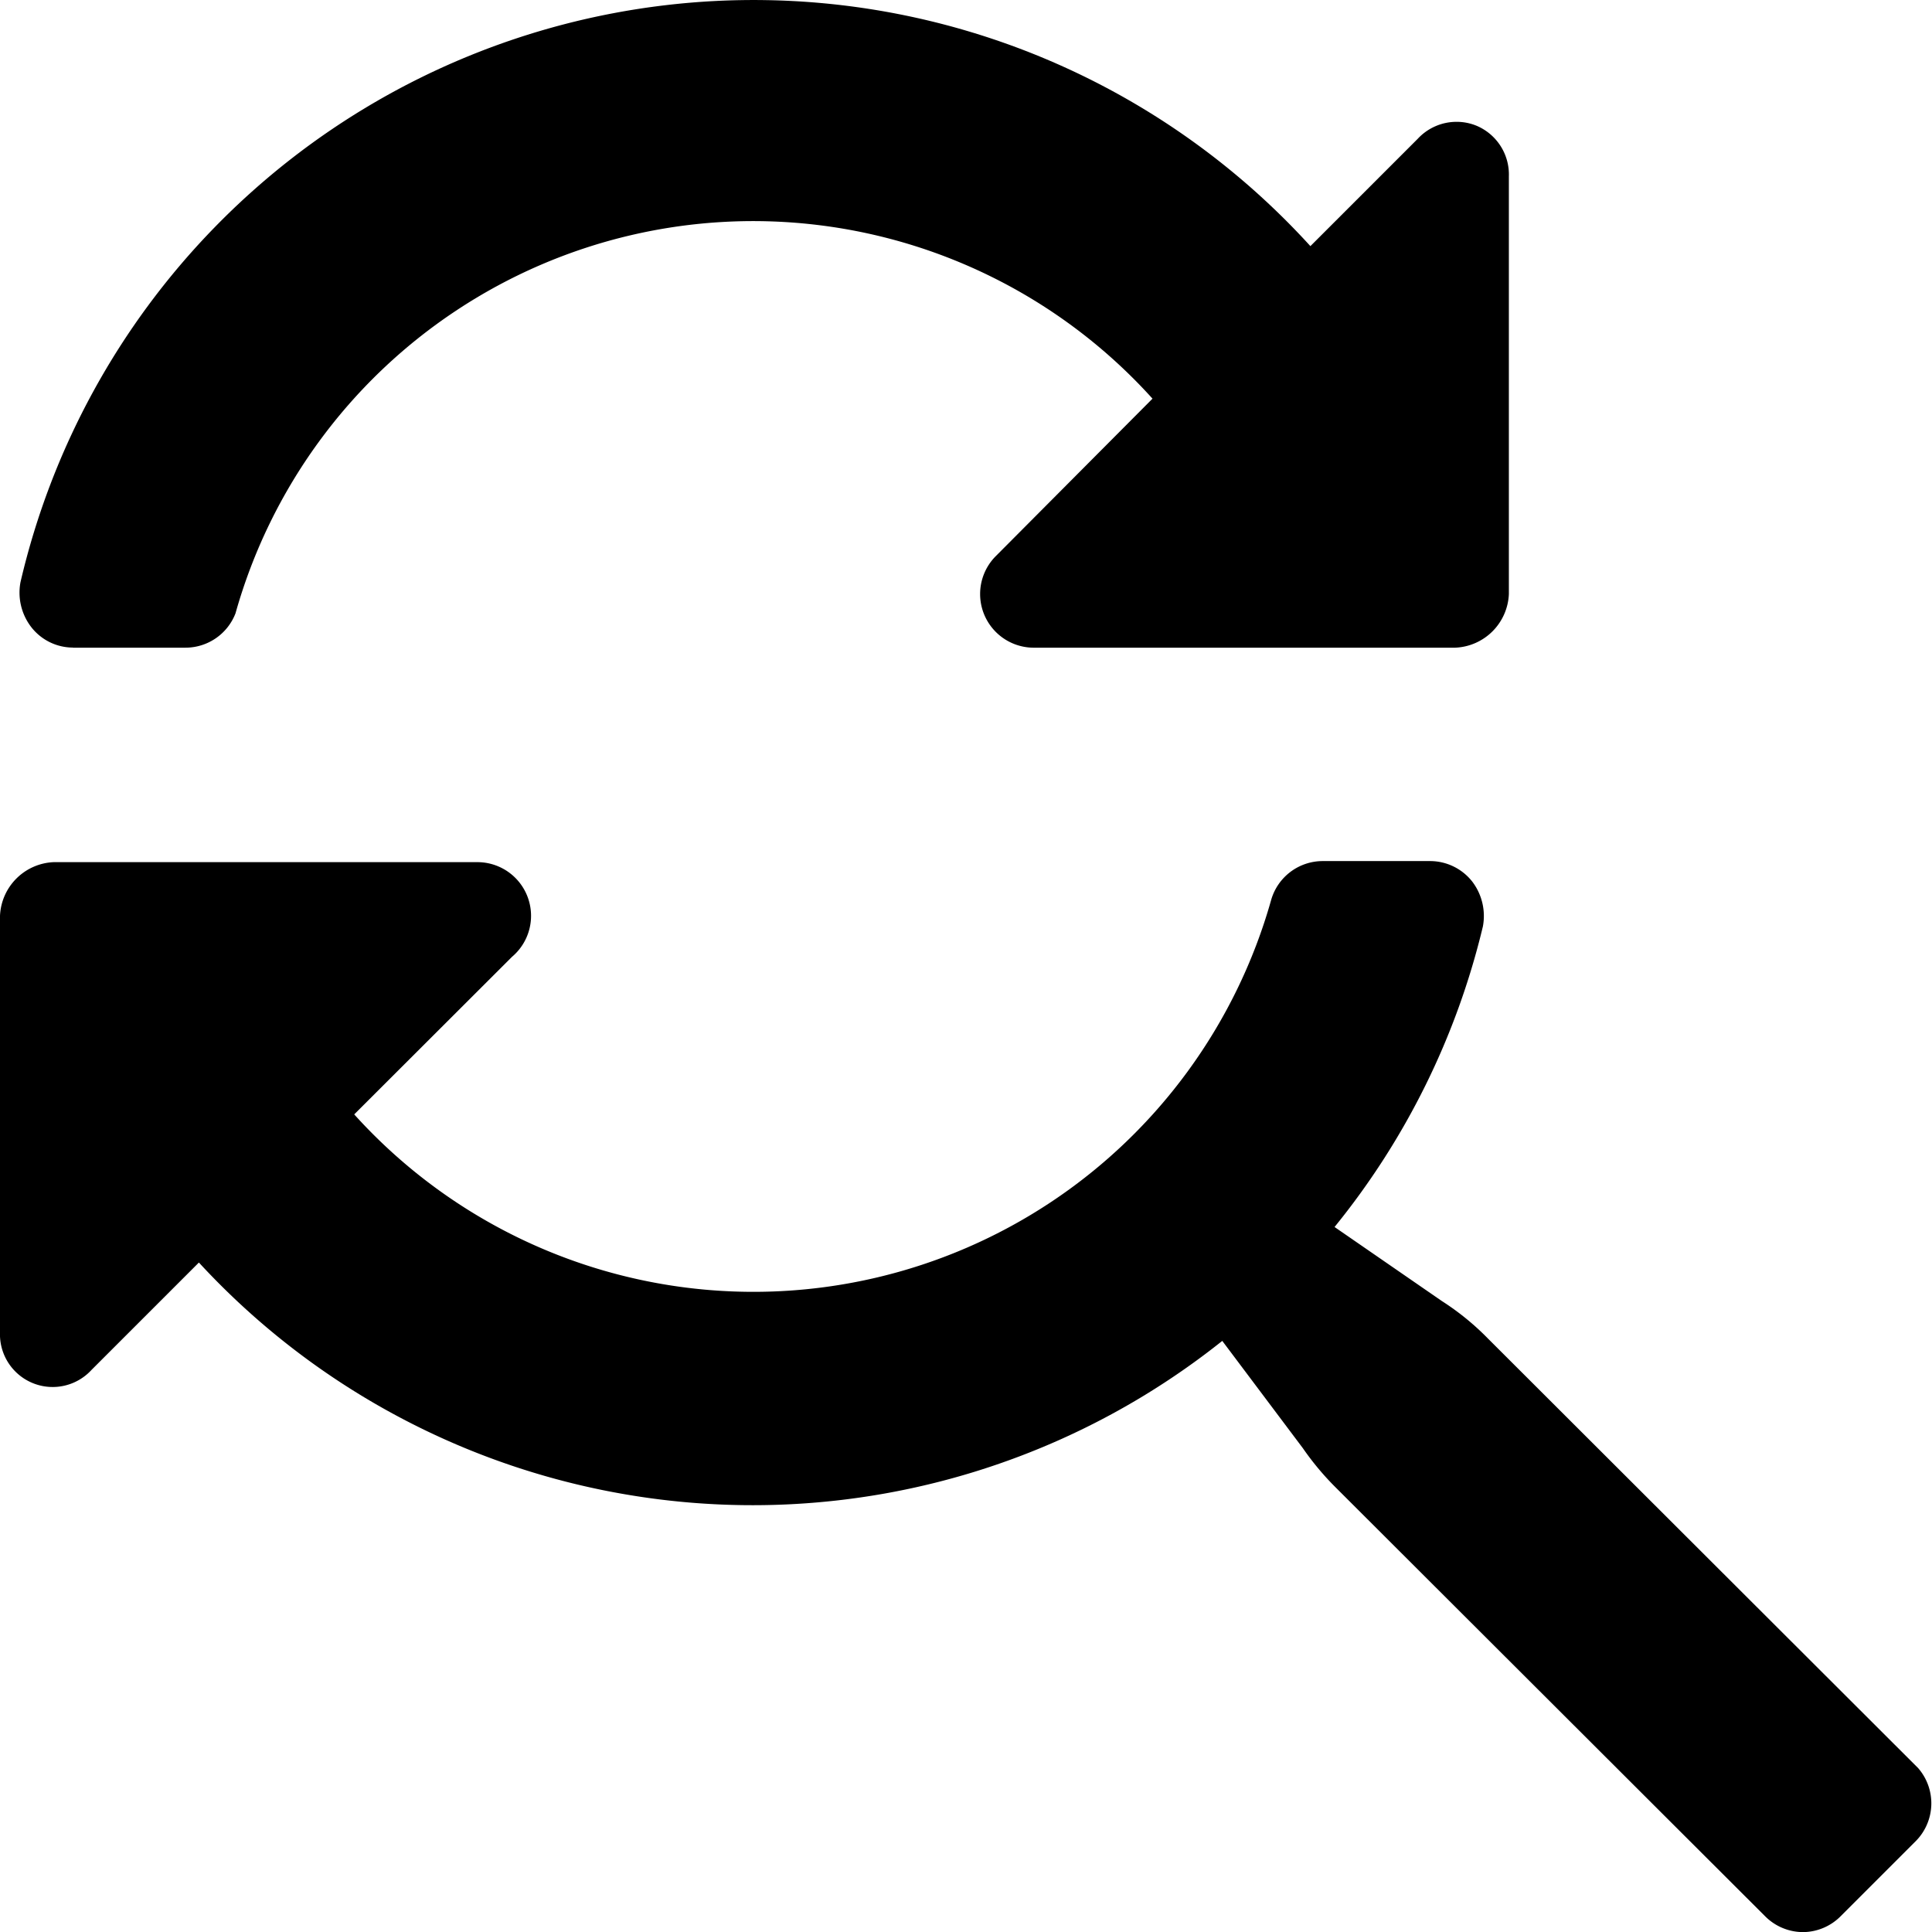 <svg xmlns="http://www.w3.org/2000/svg" class="ionicon" viewBox="0 0 17.999 18"><path data-name="Icon color" d="M16.8 18a.5.5 0 01-.356-.148l-4.006-4a2.618 2.618 0 01-.3-.36l-.751-1a7.017 7.017 0 01-9.534-.73l-1 1a.491.491 0 01-.853-.35v-3.88a.523.523 0 01.5-.5h3.949a.5.5 0 01.321.882L3.3 10.382a5.011 5.011 0 008.543-2 .5.5 0 01.481-.36h1a.5.5 0 01.391.19.529.529 0 01.1.419 7.033 7.033 0 01-1.382 2.8l1 .69a2.444 2.444 0 01.43.35l4.006 4a.5.5 0 01-.02.68l-.7.7A.5.5 0 0116.8 18zM.679 6.033a.493.493 0 01-.388-.191.526.526 0 01-.1-.419 7.013 7.013 0 0112.017-3.13l1-1a.493.493 0 01.362-.158.487.487 0 01.187.037.493.493 0 01.3.472v3.89a.522.522 0 01-.5.5H9.625a.5.5 0 01-.351-.85l1.463-1.47a5.01 5.01 0 00-8.543 2 .5.5 0 01-.466.32H.679z"/></svg>